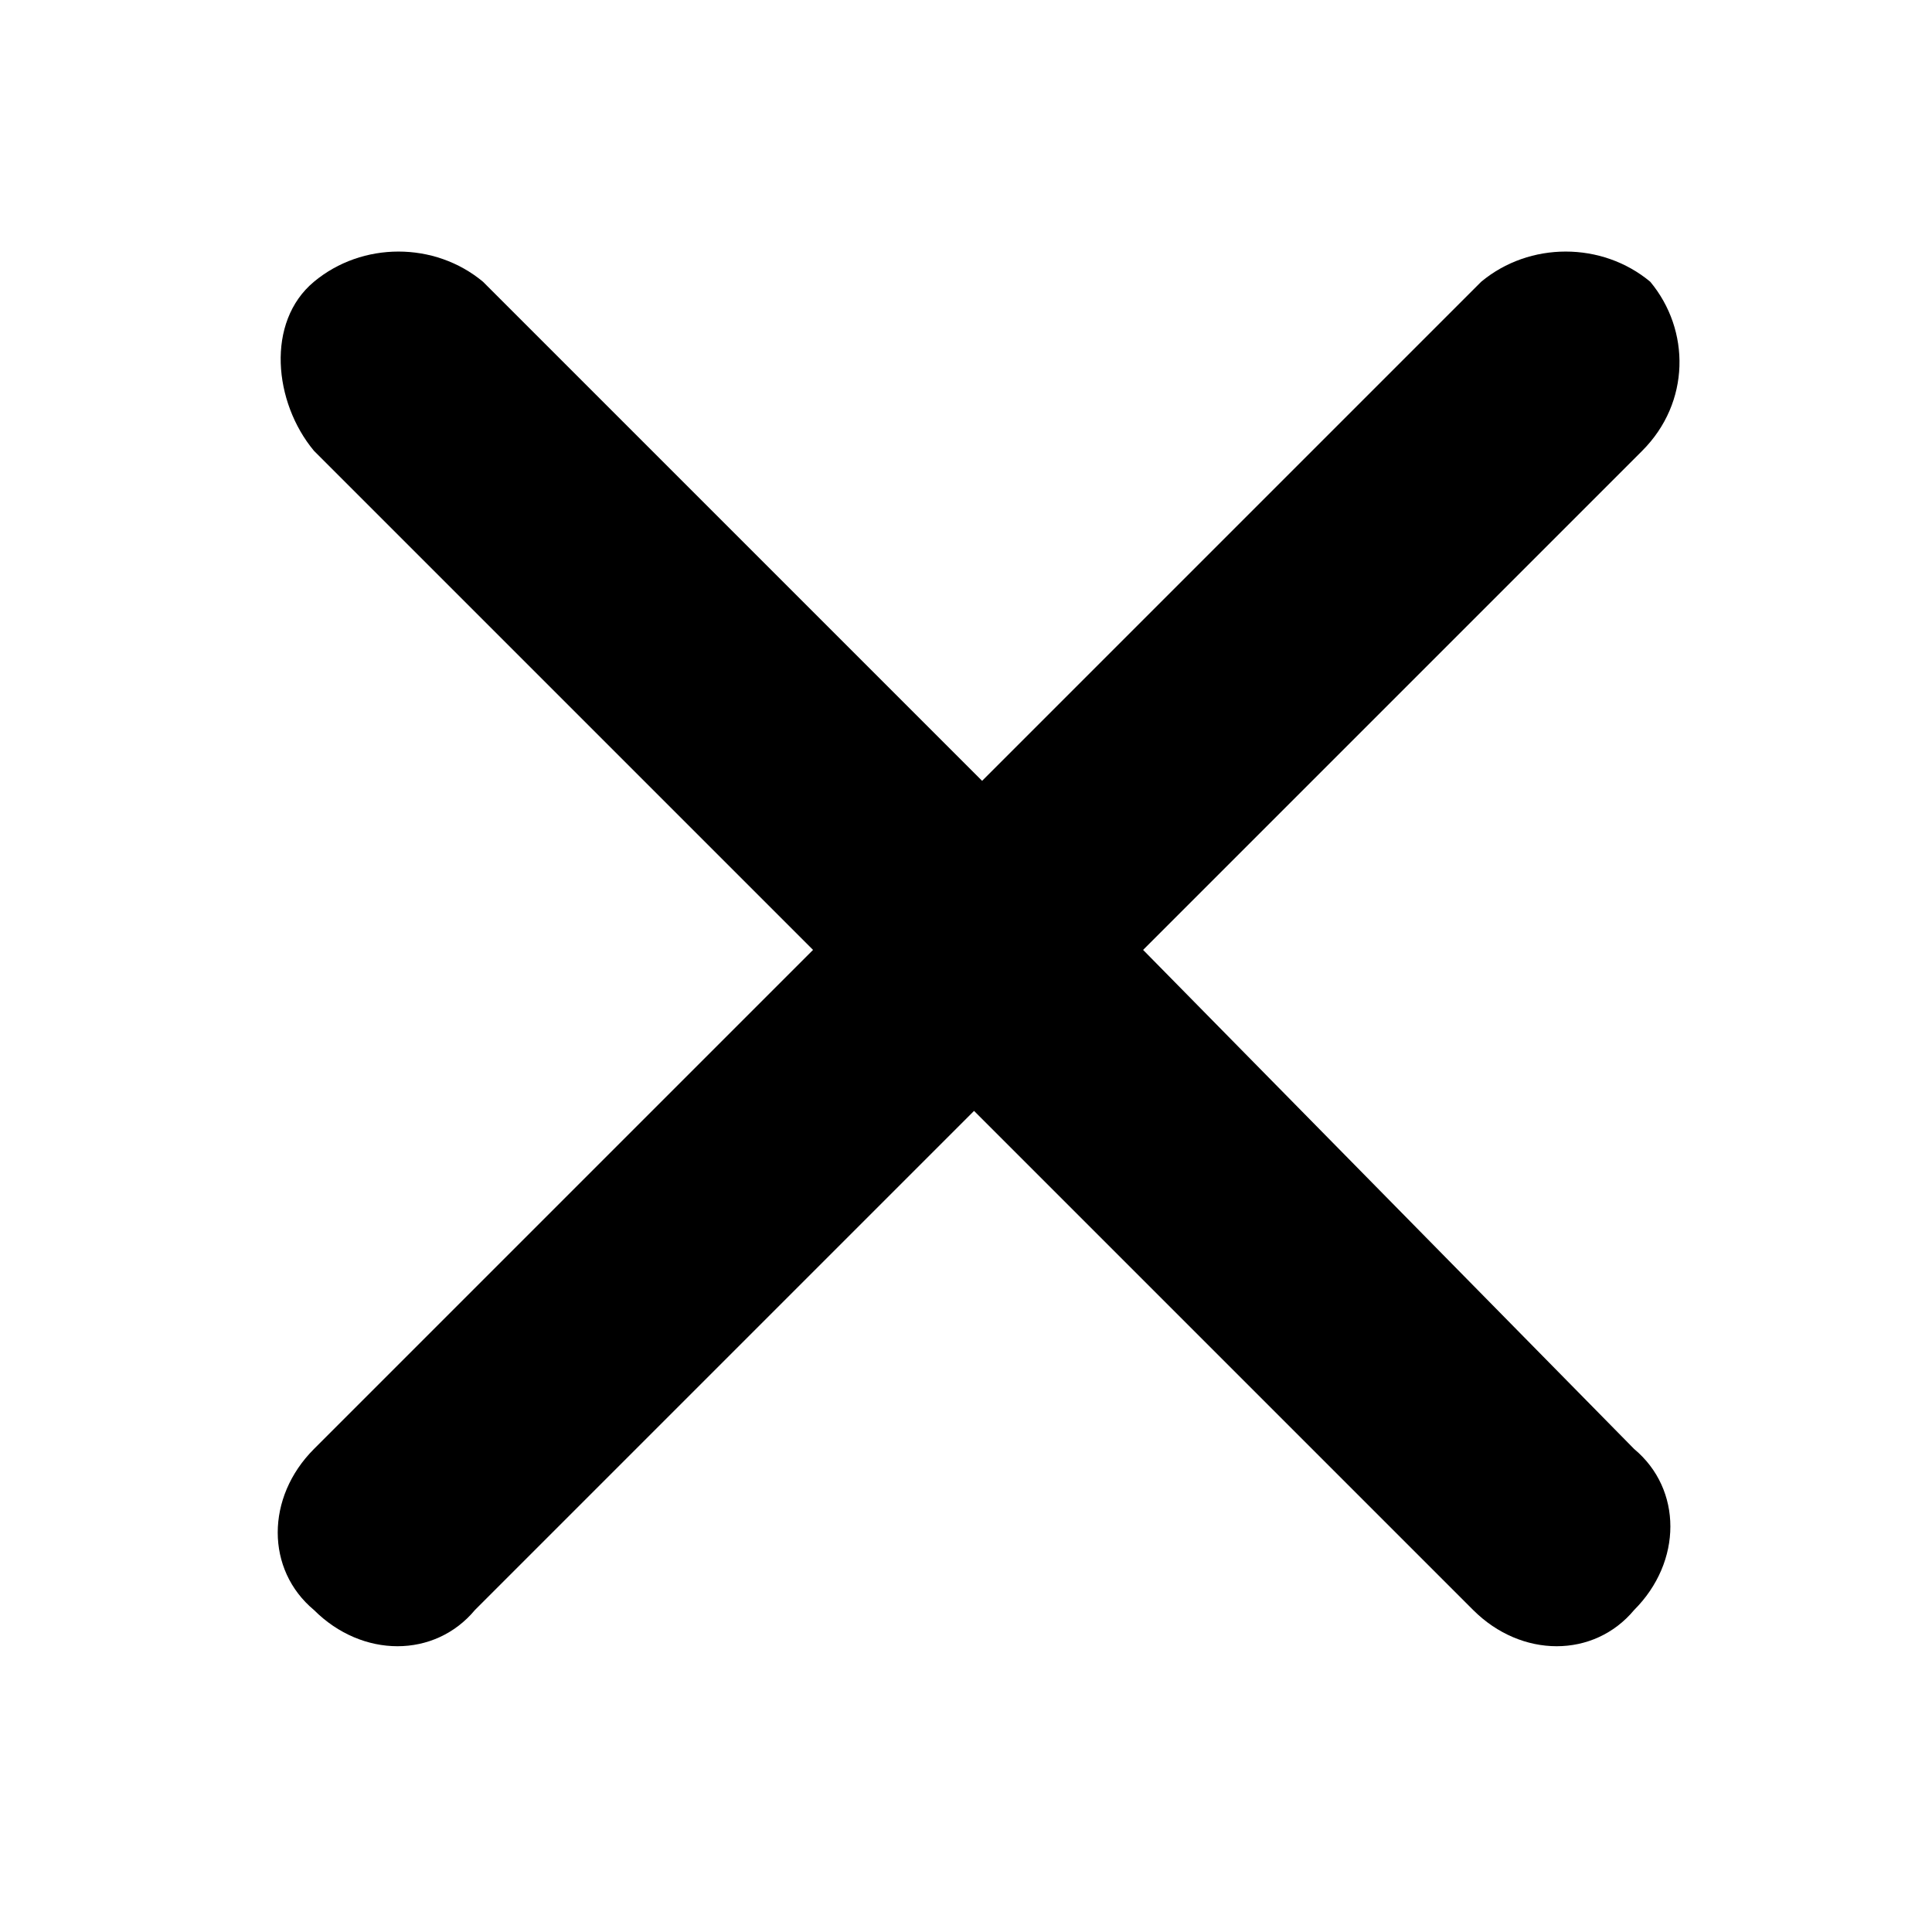 <?xml version="1.0" encoding="utf-8"?>
<!-- Generator: Adobe Illustrator 24.3.0, SVG Export Plug-In . SVG Version: 6.00 Build 0)  -->
<svg version="1.1" id="Layer_1" xmlns="http://www.w3.org/2000/svg" xmlns:xlink="http://www.w3.org/1999/xlink" x="0px" y="0px"
	 viewBox="0 0 24 24" style="enable-background:new 0 0 24 24;" xml:space="preserve">
<g>
	<g>
		<path d="M14.2,11.8l6.2-6.2C21,5,21,4.1,20.5,3.5C19.9,3,19,3,18.4,3.5l-6.2,6.2L6,3.5C5.4,3,4.5,3,3.9,3.5S3.4,5,3.9,5.6l6.2,6.2
			L3.9,18c-0.6,0.6-0.6,1.5,0,2c0,0,0,0,0,0c0.6,0.6,1.5,0.6,2,0c0,0,0,0,0,0l6.2-6.2l6.2,6.2c0.6,0.6,1.5,0.6,2,0c0,0,0,0,0,0
			c0.6-0.6,0.6-1.5,0-2c0,0,0,0,0,0L14.2,11.8z"/>
	</g>
</g>
</svg>
